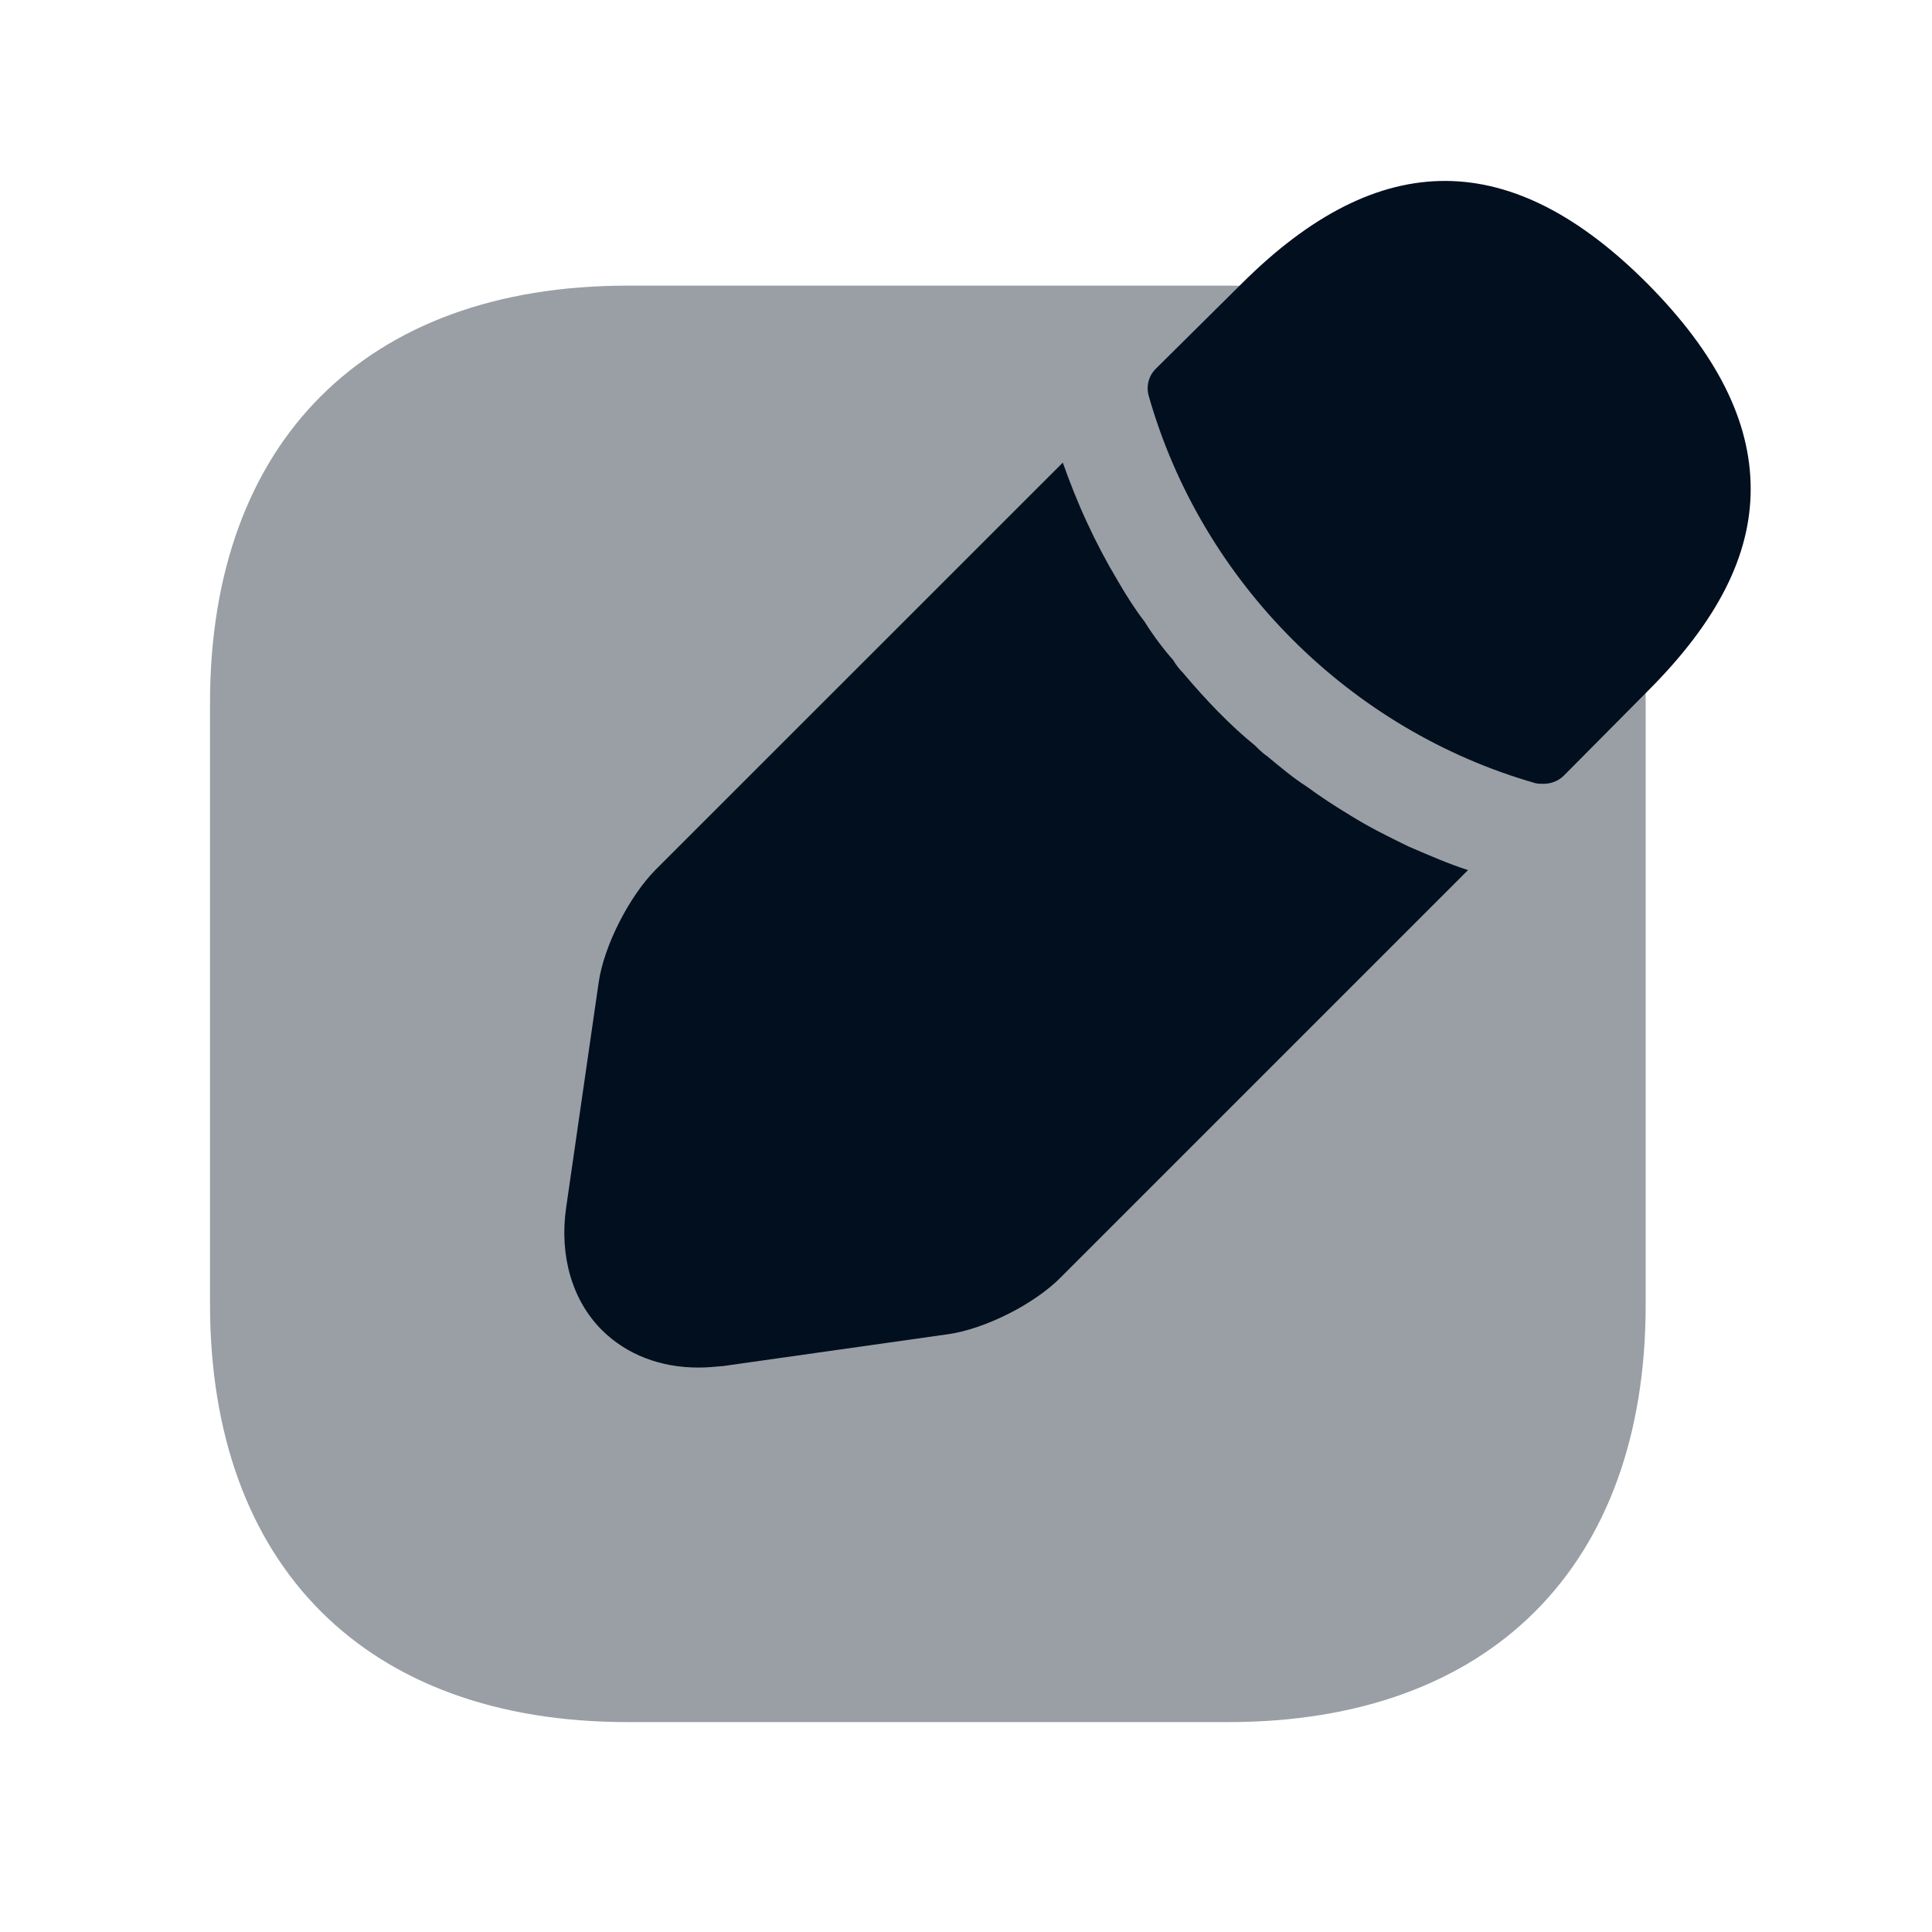 <svg width="20" height="20" viewBox="0 0 20 20" fill="none" xmlns="http://www.w3.org/2000/svg">
<g id="vuesax/bulk/edit">
<g id="edit">
<path id="Vector" opacity="0.4" d="M12.723 2.957H6.494C3.794 2.957 2.174 4.569 2.174 7.277V13.499C2.174 16.214 3.794 17.827 6.494 17.827H12.716C15.424 17.827 17.036 16.214 17.036 13.507V7.277C17.044 4.569 15.424 2.957 12.723 2.957Z" fill="#010F1E"/>
<path id="Vector_2" d="M17.059 2.941C15.658 1.533 14.289 1.501 12.849 2.941L11.964 3.818C11.886 3.896 11.863 4.006 11.894 4.107C12.442 6.025 13.976 7.559 15.893 8.107C15.916 8.114 15.956 8.114 15.979 8.114C16.057 8.114 16.136 8.083 16.19 8.028L17.059 7.152C17.771 6.44 18.123 5.759 18.123 5.062C18.123 4.358 17.771 3.661 17.059 2.941Z" fill="#010F1E"/>
<path id="Vector_3" d="M14.586 8.765C14.375 8.663 14.171 8.561 13.983 8.444C13.827 8.35 13.67 8.248 13.522 8.139C13.396 8.06 13.256 7.943 13.115 7.826C13.099 7.818 13.052 7.779 12.99 7.716C12.747 7.52 12.489 7.254 12.246 6.965C12.23 6.949 12.184 6.902 12.144 6.832C12.066 6.746 11.949 6.597 11.847 6.433C11.761 6.323 11.659 6.166 11.565 6.002C11.448 5.806 11.346 5.611 11.252 5.407C11.15 5.188 11.072 4.985 11.002 4.789L6.791 8.999C6.517 9.273 6.251 9.79 6.197 10.173L5.86 12.506C5.79 12.999 5.923 13.46 6.228 13.766C6.486 14.024 6.838 14.157 7.23 14.157C7.316 14.157 7.402 14.149 7.488 14.141L9.812 13.812C10.196 13.758 10.712 13.499 10.986 13.218L15.197 9.007C15.001 8.945 14.805 8.859 14.586 8.765Z" fill="#010F1E"/>
</g>
</g>
</svg>
